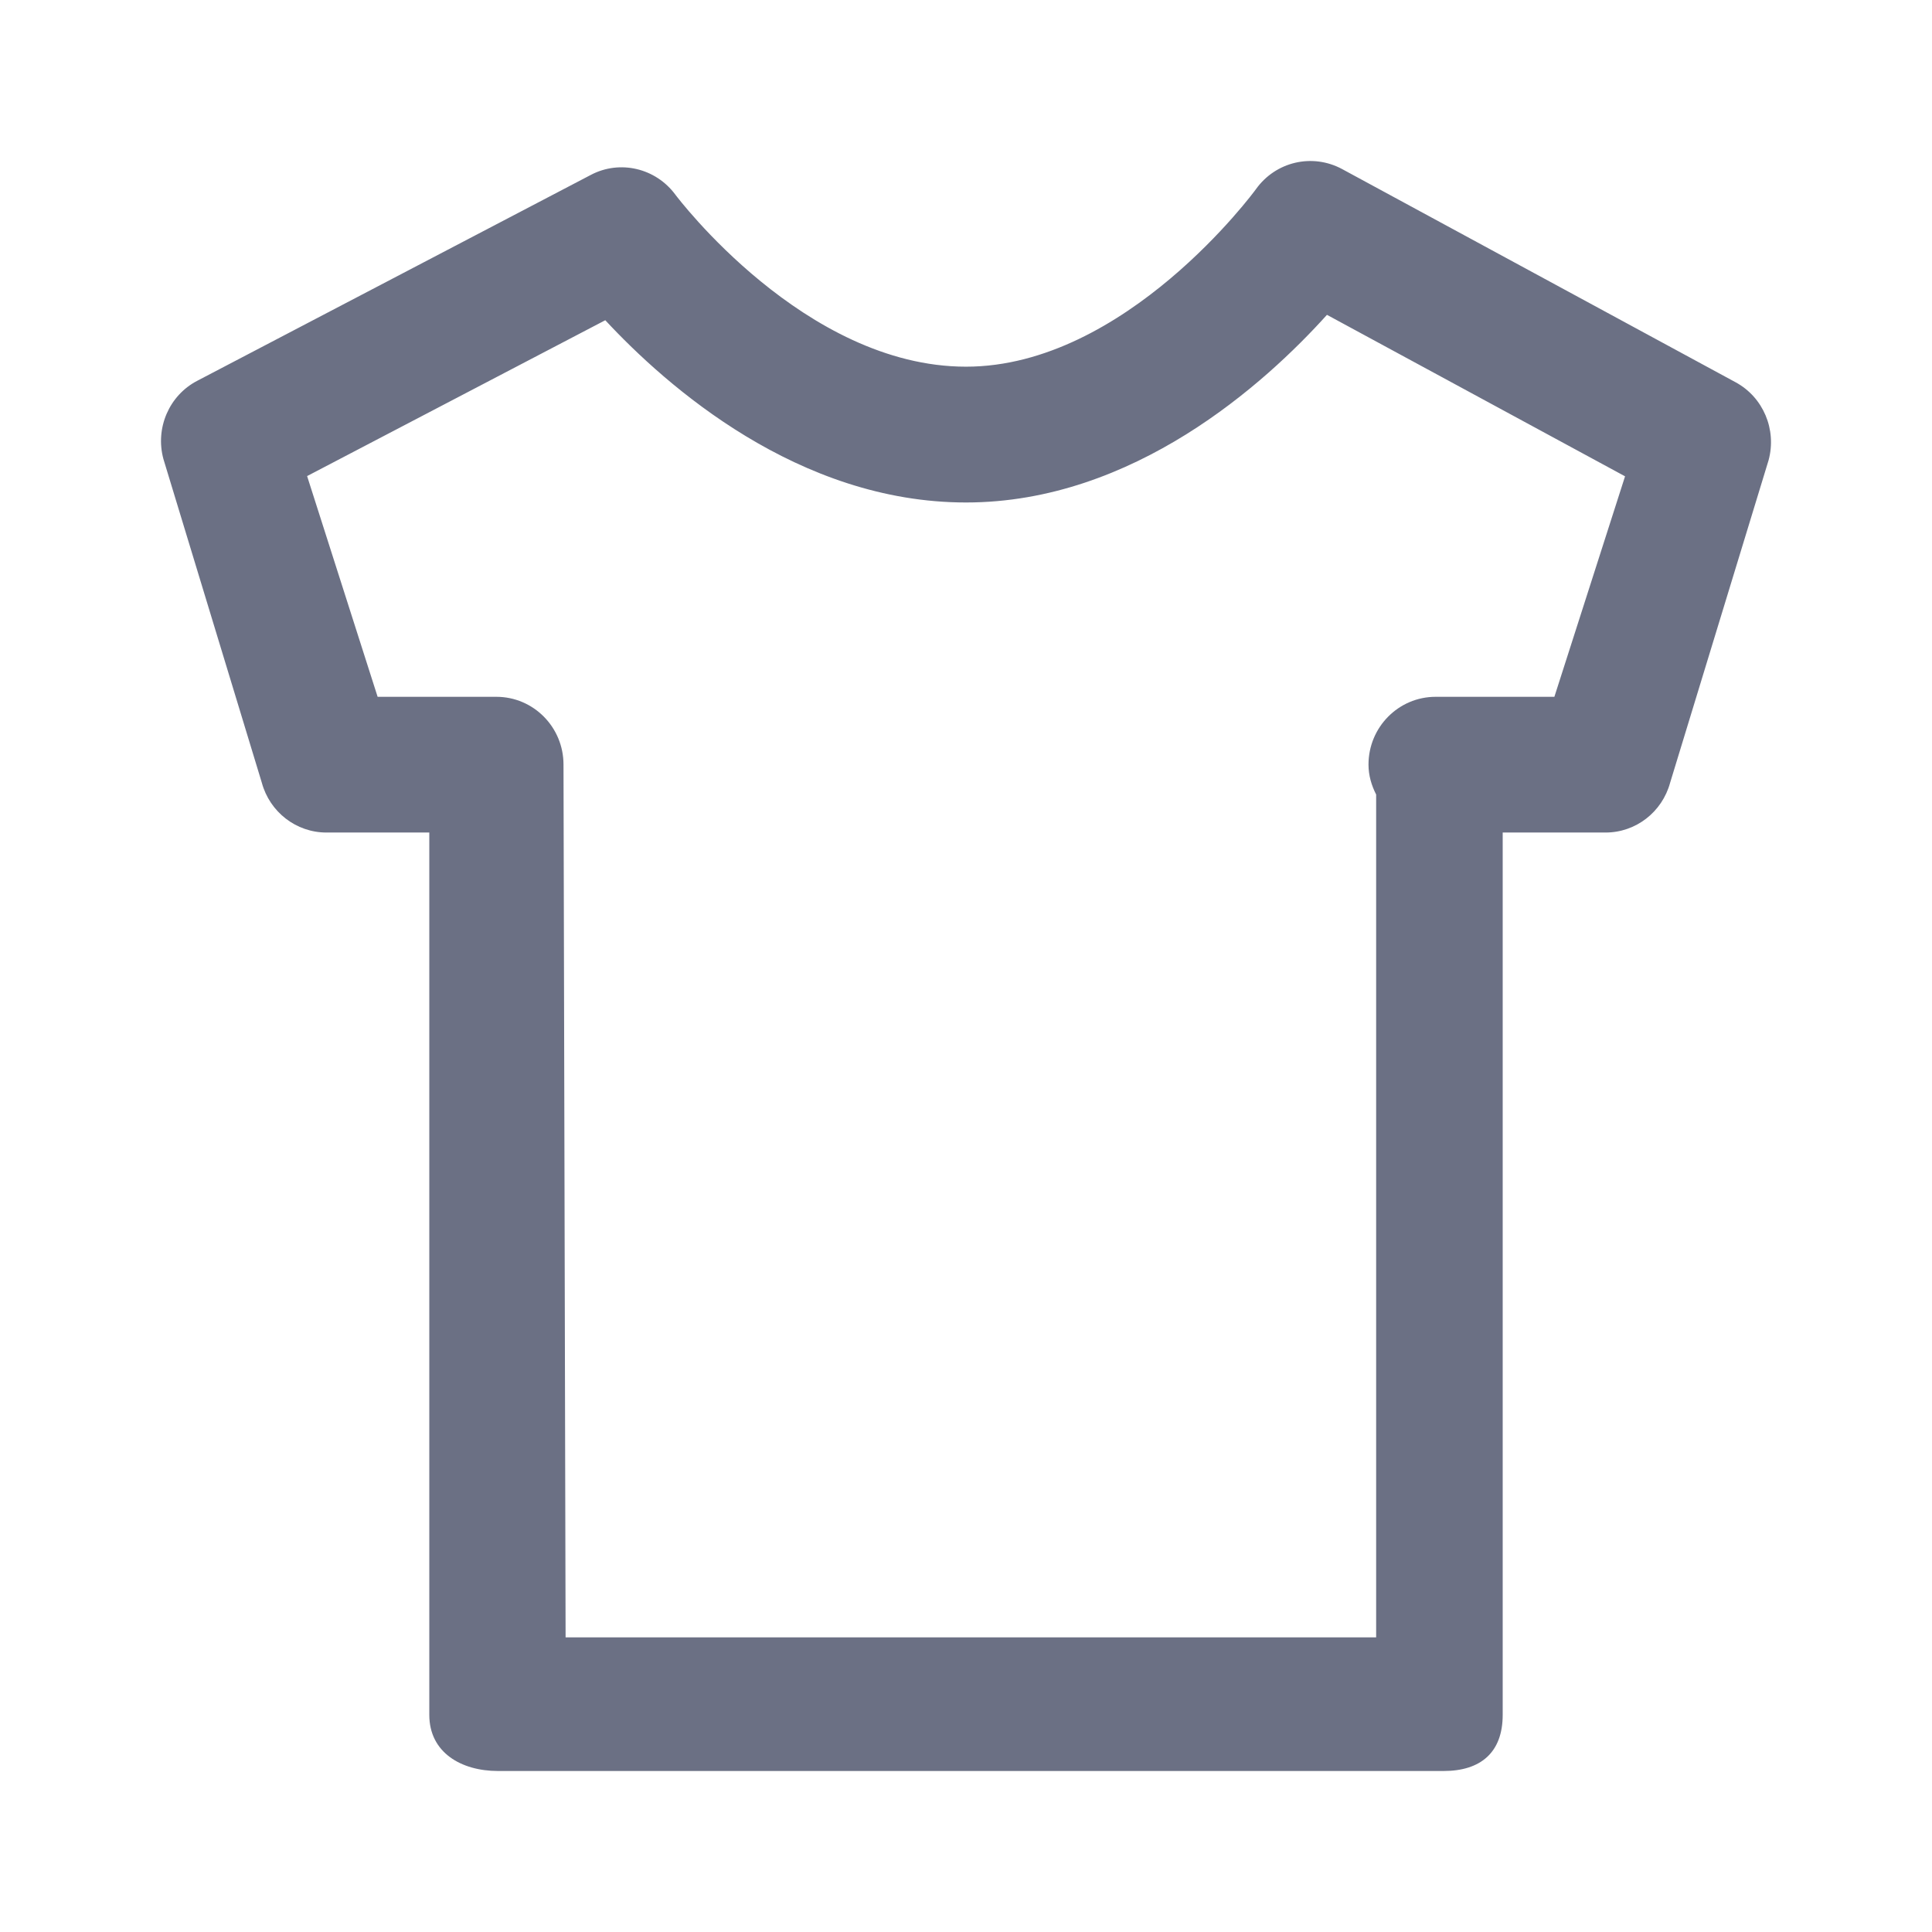 <svg width="24" height="24" viewBox="0 0 24 24" fill="none" xmlns="http://www.w3.org/2000/svg">
<path fill-rule="evenodd" clip-rule="evenodd" d="M21.97 5.717L20.747 9.723C20.648 10.088 20.32 10.342 19.945 10.342H18.667V21.303C18.667 21.769 18.394 22 17.933 22H6.187C5.727 22 5.333 21.769 5.333 21.303V10.342H4.055C3.68 10.342 3.351 10.088 3.252 9.722L2.03 5.702C1.926 5.319 2.1 4.912 2.451 4.73L7.339 2.173C7.701 1.982 8.147 2.088 8.391 2.42C8.406 2.439 9.995 4.555 12 4.555C13.981 4.555 15.586 2.373 15.601 2.351C15.846 2.007 16.302 1.901 16.672 2.1L21.561 4.749C21.904 4.935 22.073 5.337 21.97 5.717ZM16.484 3.911C15.719 4.76 14.083 6.242 12 6.242C9.917 6.242 8.282 4.799 7.519 3.978L3.815 5.914L4.691 8.656H6.166C6.627 8.656 7 9.033 7 9.498L7.026 20.34H17.095V9.87C17.038 9.758 17 9.634 17 9.498C17 9.033 17.373 8.656 17.834 8.656H19.309L20.187 5.917L16.484 3.911Z" fill="#6B7084"/>
</svg>
